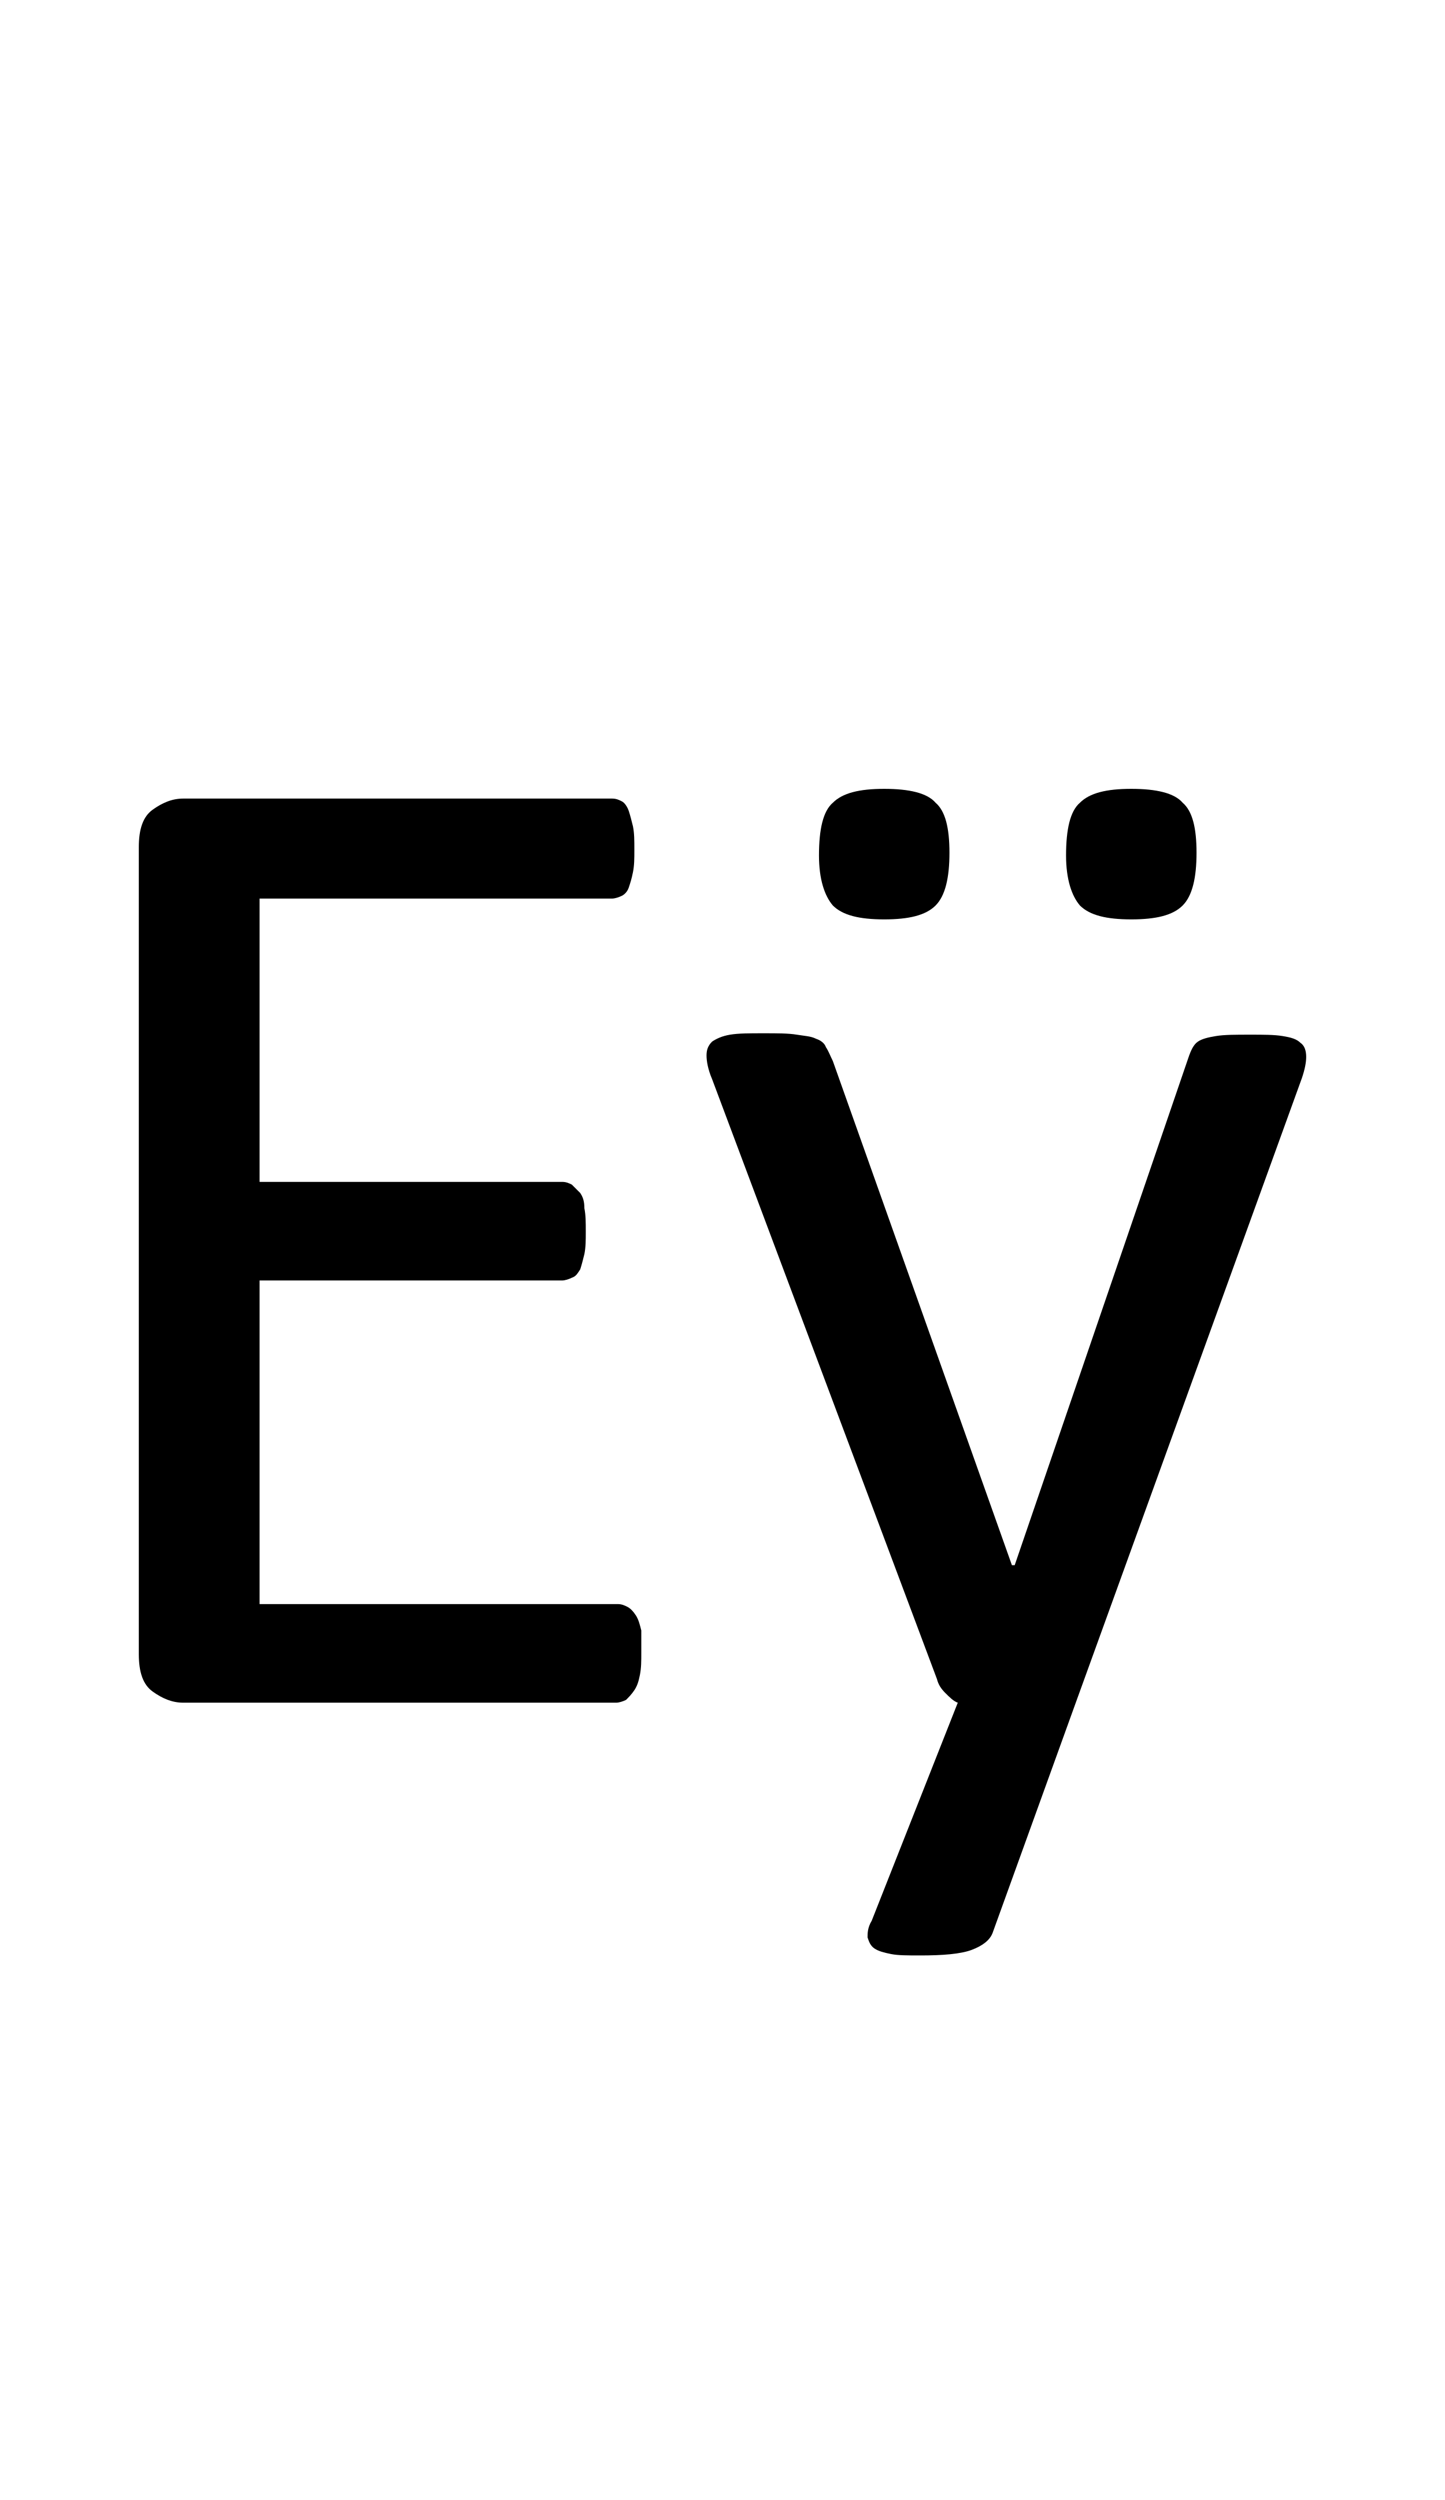 <?xml version="1.0" encoding="utf-8"?>
<!-- Generator: Adobe Illustrator 22.1.0, SVG Export Plug-In . SVG Version: 6.00 Build 0)  -->
<svg version="1.1" xmlns="http://www.w3.org/2000/svg" xmlns:xlink="http://www.w3.org/1999/xlink" x="0px" y="0px"
	 viewBox="0 0 104.1 180" style="enable-background:new 0 0 104.1 180;" xml:space="preserve">
<style type="text/css">
	.st0{display:none;}
	.st1{display:inline;fill:#FF0000;}
</style>
<g id="bg" class="st0">
	<polygon class="st1" points="102,0 101.5,0 101.3,0 100,0 99.4,0 99.3,0 98.9,0 98.7,0 98.6,0 97.4,0 97.2,0 96.8,0 96.7,0 96.5,0 
		96.2,0 96.1,0 96,0 94.8,0 94.6,0 94.5,0 94.1,0 94.1,0 93.9,0 93.6,0 93.4,0 93.4,0 92.1,0 92,0 91.9,0 91.5,0 91.4,0 91.3,0 
		91,0 90.8,0 90.7,0 90.2,0 89.5,0 89.3,0 89.3,0 88.9,0 88.8,0 88.6,0 88.4,0 88.2,0 88.1,0 88.1,0 87.6,0 87.4,0 86.9,0 86.7,0 
		86.6,0 86.4,0 86.2,0 86.1,0 86,0 85.8,0 85.7,0 85.5,0 85.5,0 85.4,0 84.9,0 84.8,0 84.7,0 84.5,0 84.3,0 84.1,0 84,0 83.8,0 
		83.6,0 83.5,0 83.4,0 83.3,0 83.2,0 83.1,0 82.9,0 82.9,0 82.8,0 82.6,0 82.4,0 82.3,0 82.2,0 82,0 81.9,0 81.7,0 81.7,0 81.6,0 
		81.4,0 81.2,0 81,0 80.9,0 80.8,0 80.7,0 80.6,0 80.5,0 80.5,0 80.4,0 80.3,0 80.2,0 80.1,0 80,0 79.8,0 79.7,0 79.7,0 79.5,0 
		79.4,0 79.2,0 79.1,0 79.1,0 79,0 79,0 78.8,0 78.5,0 78.4,0 78.3,0 78.2,0 78.1,0 78,0 77.9,0 77.8,0 77.8,0 77.7,0 77.6,0 
		77.6,0 77.5,0 77.4,0 77.2,0 77.1,0 77,0 76.9,0 76.9,0 76.8,0 76.6,0 76.5,0 76.4,0 76.4,0 76.3,0 76.2,0 75.9,0 75.7,0 75.7,0 
		75.6,0 75.4,0 75.3,0 75.3,0 75.2,0 75.2,0 75,0 75,0 75,0 74.9,0 74.9,0 74.7,0 74.5,0 74.5,0 74.4,0 74.3,0 74.3,0 74.1,0 74,0 
		73.8,0 73.8,0 73.7,0 73.7,0 73.6,0 73.3,0 73.1,0 73,0 72.9,0 72.8,0 72.7,0 72.6,0 72.5,0 72.5,0 72.4,0 72.4,0 72.3,0 72.2,0 
		72.1,0 71.9,0 71.9,0 71.9,0 71.8,0 71.8,0 71.7,0 71.5,0 71.3,0 71.2,0 71.2,0 71.1,0 71.1,0 70.9,0 70.5,0 70.5,0 70.4,0 70.4,0 
		70.2,0 70.1,0 69.9,0 69.9,0 69.9,0 69.8,0 69.7,0 69.7,0 69.6,0 69.5,0 69.3,0 69.3,0 69.3,0 69.2,0 69.2,0 69.1,0 69,0 69,0 
		68.8,0 68.6,0 68.5,0 68.5,0 68.4,0 68.3,0 67.9,0 67.8,0 67.8,0 67.8,0 67.8,0 67.7,0 67.4,0 67.3,0 67.2,0 67.2,0 67.1,0 67.1,0 
		67.1,0 67,0 67,0 66.8,0 66.7,0 66.6,0 66.6,0 66.5,0 66.5,0 66.5,0 66.4,0 66.4,0 66.4,0 66.2,0 66.1,0 65.9,0 65.8,0 65.7,0 
		65.7,0 65.3,0 65.2,0 65.2,0 65.2,0 65.1,0 65.1,0 65,0 64.9,0 64.7,0 64.7,0 64.6,0 64.5,0 64.5,0 64.5,0 64.4,0 64.4,0 64.3,0 
		64.2,0 64,0 64,0 64,0 63.9,0 63.9,0 63.8,0 63.8,0 63.8,0 63.8,0 63.7,0 63.6,0 63.4,0 63.3,0 63.3,0 63.1,0 63,0 62.6,0 62.6,0 
		62.6,0 62.5,0 62.5,0 62.4,0 62.4,0 62.3,0 62.3,0 62.1,0 62,0 62,0 62,0 61.9,0 61.8,0 61.8,0 61.7,0 61.7,0 61.5,0 61.4,0 
		61.4,0 61.4,0 61.3,0 61.3,0 61.2,0 61.2,0 61.2,0 61.1,0 61.1,0 60.9,0 60.9,0 60.8,0 60.7,0 60.6,0 60.5,0 60.4,0 60,0 59.9,0 
		59.9,0 59.9,0 59.9,0 59.8,0 59.8,0 59.7,0 59.7,0 59.5,0 59.4,0 59.4,0 59.3,0 59.2,0 59.2,0 59.2,0 59.1,0 59.1,0 58.9,0 58.8,0 
		58.8,0 58.7,0 58.7,0 58.6,0 58.6,0 58.5,0 58.5,0 58.5,0 58.3,0 58.3,0 58.2,0 58.1,0 58,0 58,0 57.8,0 57.8,0 57.4,0 57.3,0 
		57.3,0 57.3,0 57.2,0 57.2,0 57.1,0 57.1,0 57,0 56.8,0 56.8,0 56.7,0 56.6,0 56.6,0 56.6,0 56.5,0 56.4,0 56.3,0 56.3,0 56.1,0 
		56,0 56,0 56,0 55.9,0 55.9,0 55.9,0 55.8,0 55.7,0 55.7,0 55.5,0 55.4,0 55.4,0 55.4,0 55.2,0 55.2,0 55.1,0 54.9,0 54.7,0 
		54.7,0 54.6,0 54.5,0 54.5,0 54.4,0 54.4,0 54.2,0 54.2,0 54.1,0 54,0 54,0 53.9,0 53.9,0 53.8,0 53.7,0 53.6,0 53.5,0 53.5,0 
		53.4,0 53.3,0 53.3,0 53.3,0 53.2,0 53.2,0 53,0 52.9,0 52.8,0 52.8,0 52.8,0 52.6,0 52.6,0 52.5,0 52.5,0 52.3,0 52.3,0 52.2,0 
		52.1,0 52,0 51.9,0 51.8,0 51.8,0 51.6,0 51.6,0 51.5,0 51.5,0 51.3,0 51.3,0 51.2,0 51.2,0 51,0 50.9,0 50.9,0 50.8,0 50.8,0 
		50.7,0 50.7,0 50.6,0 50.6,0 50.4,0 50.4,0 50.3,0 50.2,0 50.2,0 50.1,0 50.1,0 50,0 49.9,0 49.9,0 49.7,0 49.7,0 49.6,0 49.5,0 
		49.5,0 49.4,0 49.4,0 49.2,0 49,0 48.9,0 48.8,0 48.7,0 48.7,0 48.7,0 48.5,0 48.4,0 48.4,0 48.3,0 48.2,0 48.2,0 48.2,0 48.1,0 
		48.1,0 48,0 48,0 47.8,0 47.8,0 47.6,0 47.6,0 47.5,0 47.5,0 47.5,0 47.3,0 47.3,0 47.3,0 47.1,0 47,0 47,0 46.9,0 46.9,0 46.8,0 
		46.8,0 46.8,0 46.7,0 46.3,0 46.2,0 46.1,0 46.1,0 46,0 45.9,0 45.8,0 45.8,0 45.6,0 45.6,0 45.6,0 45.5,0 45.5,0 45.4,0 45.4,0 
		45.3,0 45.3,0 45.2,0 45,0 44.9,0 44.9,0 44.9,0 44.9,0 44.7,0 44.7,0 44.7,0 44.6,0 44.4,0 44.4,0 44.3,0 44.3,0 44.2,0 44.2,0 
		44.2,0 44.2,0 44.1,0 43.7,0 43.6,0 43.5,0 43.4,0 43.3,0 43.2,0 43.1,0 43,0 43,0 42.9,0 42.9,0 42.8,0 42.8,0 42.8,0 42.7,0 
		42.7,0 42.7,0 42.5,0 42.4,0 42.3,0 42.3,0 42.3,0 42.2,0 42.1,0 42.1,0 42.1,0 42,0 41.8,0 41.8,0 41.7,0 41.6,0 41.6,0 41.6,0 
		41.5,0 41.5,0 41.4,0 41.1,0 41,0 40.8,0 40.8,0 40.6,0 40.5,0 40.4,0 40.3,0 40.3,0 40.3,0 40.3,0 40.2,0 40.1,0 40.1,0 40.1,0 
		40.1,0 39.9,0 39.7,0 39.7,0 39.7,0 39.6,0 39.6,0 39.6,0 39.5,0 39.4,0 39.4,0 39.2,0 39.1,0 39,0 39,0 38.9,0 38.9,0 38.9,0 
		38.8,0 38.4,0 38.3,0 38.3,0 38.2,0 38,0 37.9,0 37.7,0 37.7,0 37.7,0 37.6,0 37.6,0 37.5,0 37.5,0 37.5,0 37.4,0 37.3,0 37.1,0 
		37.1,0 37,0 37,0 37,0 36.8,0 36.8,0 36.8,0 36.6,0 36.4,0 36.3,0 36.3,0 36.3,0 36.3,0 36.2,0 35.8,0 35.6,0 35.6,0 35.6,0 
		35.5,0 35.3,0 35.1,0 35.1,0 34.9,0 34.9,0 34.9,0 34.8,0 34.8,0 34.8,0 34.6,0 34.4,0 34.4,0 34.4,0 34.3,0 34.2,0 34.2,0 34.2,0 
		34,0 33.9,0 33.7,0 33.7,0 33.6,0 33.5,0 33.2,0 33,0 33,0 32.9,0 32.9,0 32.8,0 32.6,0 32.4,0 32.3,0 32.3,0 32.2,0 32.2,0 
		32.2,0 32,0 31.9,0 31.8,0 31.7,0 31.7,0 31.6,0 31.6,0 31.5,0 31.4,0 31.3,0 31.1,0 31.1,0 31,0 30.8,0 30.5,0 30.4,0 30.4,0 
		30.3,0 30.3,0 30.1,0 29.9,0 29.8,0 29.8,0 29.6,0 29.6,0 29.6,0 29.4,0 29.2,0 29.2,0 29.1,0 29.1,0 29.1,0 28.9,0 28.9,0 28.8,0 
		28.7,0 28.7,0 28.5,0 28.4,0 28.4,0 28.2,0 27.9,0 27.7,0 27.7,0 27.6,0 27.6,0 27.5,0 27.3,0 27.2,0 27.2,0 27.1,0 27,0 26.9,0 
		26.7,0 26.6,0 26.5,0 26.5,0 26.4,0 26.3,0 26.3,0 26.2,0 26.1,0 26,0 25.9,0 25.8,0 25.7,0 25.6,0 25.2,0 25.1,0 25.1,0 25,0 
		25,0 24.8,0 24.7,0 24.6,0 24.4,0 24.4,0 24.3,0 24.1,0 23.9,0 23.9,0 23.8,0 23.7,0 23.6,0 23.6,0 23.5,0 23.4,0 23.2,0 23.2,0 
		23.1,0 22.9,0 22.7,0 22.5,0 22.4,0 22.4,0 22.2,0 22,0 21.9,0 21.8,0 21.7,0 21.5,0 21.3,0 21.2,0 21.2,0 21,0 20.9,0 20.8,0 
		20.7,0 20.6,0 20.5,0 20.3,0 20.1,0 20,0 19.7,0 19.6,0 19.4,0 19.3,0 19.2,0 18.7,0 18.6,0 18.6,0 18.4,0 18.3,0 18.1,0 18,0 
		17.9,0 17.7,0 17.5,0 17.4,0 17.2,0 16.7,0 16.5,0 16,0 16,0 15.9,0 15.7,0 15.5,0 15.3,0 15.2,0 14.8,0 14.7,0 14.6,0 13.9,0 
		13.4,0 13.3,0 13.1,0 12.8,0 12.7,0 12.6,0 12.2,0 12.1,0 12,0 10.7,0 10.7,0 10.5,0 10.2,0 10,0 9.9,0 9.6,0 9.5,0 9.3,0 8.1,0 
		8,0 7.9,0 7.6,0 7.4,0 7.3,0 6.8,0 6.7,0 5.5,0 5.4,0 5.2,0 4.8,0 4.7,0 4.1,0 2.8,0 2.6,0 2,0 0,0 0,180 2,180 2.6,180 2.8,180 
		4.1,180 4.7,180 4.8,180 5.2,180 5.4,180 5.5,180 6.7,180 6.8,180 7.3,180 7.4,180 7.6,180 7.9,180 8,180 8.1,180 9.3,180 9.5,180 
		9.6,180 9.9,180 10,180 10.2,180 10.5,180 10.7,180 10.7,180 12,180 12.1,180 12.2,180 12.6,180 12.7,180 12.8,180 13.1,180 
		13.3,180 13.4,180 13.9,180 14.6,180 14.7,180 14.8,180 15.2,180 15.3,180 15.5,180 15.7,180 15.9,180 16,180 16,180 16.5,180 
		16.7,180 17.2,180 17.4,180 17.5,180 17.7,180 17.9,180 18,180 18.1,180 18.3,180 18.4,180 18.6,180 18.6,180 18.7,180 19.2,180 
		19.3,180 19.4,180 19.6,180 19.7,180 20,180 20.1,180 20.3,180 20.5,180 20.6,180 20.7,180 20.8,180 20.9,180 21,180 21.2,180 
		21.2,180 21.3,180 21.5,180 21.7,180 21.8,180 21.9,180 22,180 22.2,180 22.4,180 22.4,180 22.5,180 22.7,180 22.9,180 23.1,180 
		23.2,180 23.2,180 23.4,180 23.5,180 23.6,180 23.6,180 23.7,180 23.8,180 23.9,180 23.9,180 24.1,180 24.3,180 24.4,180 24.4,180 
		24.6,180 24.7,180 24.8,180 25,180 25,180 25.1,180 25.1,180 25.2,180 25.6,180 25.7,180 25.8,180 25.9,180 26,180 26.1,180 
		26.2,180 26.3,180 26.3,180 26.4,180 26.5,180 26.5,180 26.6,180 26.7,180 26.9,180 27,180 27.1,180 27.2,180 27.2,180 27.3,180 
		27.5,180 27.6,180 27.6,180 27.7,180 27.7,180 27.9,180 28.2,180 28.4,180 28.4,180 28.5,180 28.7,180 28.7,180 28.8,180 28.9,180 
		28.9,180 29.1,180 29.1,180 29.1,180 29.2,180 29.2,180 29.4,180 29.6,180 29.6,180 29.6,180 29.8,180 29.8,180 29.9,180 30.1,180 
		30.3,180 30.3,180 30.4,180 30.4,180 30.5,180 30.8,180 31,180 31.1,180 31.1,180 31.3,180 31.4,180 31.5,180 31.6,180 31.6,180 
		31.7,180 31.7,180 31.8,180 31.9,180 32,180 32.2,180 32.2,180 32.2,180 32.3,180 32.3,180 32.4,180 32.6,180 32.8,180 32.9,180 
		32.9,180 33,180 33,180 33.2,180 33.5,180 33.6,180 33.7,180 33.7,180 33.9,180 34,180 34.2,180 34.2,180 34.2,180 34.3,180 
		34.4,180 34.4,180 34.4,180 34.6,180 34.8,180 34.8,180 34.8,180 34.9,180 34.9,180 34.9,180 35.1,180 35.1,180 35.3,180 35.5,180 
		35.6,180 35.6,180 35.6,180 35.8,180 36.2,180 36.3,180 36.3,180 36.3,180 36.3,180 36.4,180 36.6,180 36.8,180 36.8,180 36.8,180 
		37,180 37,180 37,180 37.1,180 37.1,180 37.3,180 37.4,180 37.5,180 37.5,180 37.5,180 37.6,180 37.6,180 37.7,180 37.7,180 
		37.7,180 37.9,180 38,180 38.2,180 38.3,180 38.3,180 38.4,180 38.8,180 38.9,180 38.9,180 38.9,180 39,180 39,180 39.1,180 
		39.2,180 39.4,180 39.4,180 39.5,180 39.6,180 39.6,180 39.6,180 39.7,180 39.7,180 39.7,180 39.9,180 40.1,180 40.1,180 40.1,180 
		40.1,180 40.2,180 40.3,180 40.3,180 40.3,180 40.3,180 40.4,180 40.5,180 40.6,180 40.8,180 40.8,180 41,180 41.1,180 41.4,180 
		41.5,180 41.5,180 41.6,180 41.6,180 41.6,180 41.7,180 41.8,180 41.8,180 42,180 42.1,180 42.1,180 42.1,180 42.2,180 42.3,180 
		42.3,180 42.3,180 42.4,180 42.5,180 42.7,180 42.7,180 42.7,180 42.8,180 42.8,180 42.8,180 42.9,180 42.9,180 43,180 43,180 
		43.1,180 43.2,180 43.3,180 43.4,180 43.5,180 43.6,180 43.7,180 44.1,180 44.2,180 44.2,180 44.2,180 44.2,180 44.3,180 44.3,180 
		44.4,180 44.4,180 44.6,180 44.7,180 44.7,180 44.7,180 44.9,180 44.9,180 44.9,180 44.9,180 45,180 45.2,180 45.3,180 45.3,180 
		45.4,180 45.4,180 45.5,180 45.5,180 45.6,180 45.6,180 45.6,180 45.8,180 45.8,180 45.9,180 46,180 46.1,180 46.1,180 46.2,180 
		46.3,180 46.7,180 46.8,180 46.8,180 46.8,180 46.9,180 46.9,180 47,180 47,180 47.1,180 47.3,180 47.3,180 47.3,180 47.5,180 
		47.5,180 47.5,180 47.6,180 47.6,180 47.8,180 47.8,180 48,180 48,180 48.1,180 48.1,180 48.2,180 48.2,180 48.2,180 48.3,180 
		48.4,180 48.4,180 48.5,180 48.7,180 48.7,180 48.7,180 48.8,180 48.9,180 49,180 49.2,180 49.4,180 49.4,180 49.5,180 49.5,180 
		49.6,180 49.7,180 49.7,180 49.9,180 49.9,180 50,180 50.1,180 50.1,180 50.2,180 50.2,180 50.3,180 50.4,180 50.4,180 50.6,180 
		50.6,180 50.7,180 50.7,180 50.8,180 50.8,180 50.9,180 50.9,180 51,180 51.2,180 51.2,180 51.3,180 51.3,180 51.5,180 51.5,180 
		51.6,180 51.6,180 51.8,180 51.8,180 51.9,180 52,180 52.1,180 52.2,180 52.3,180 52.3,180 52.5,180 52.5,180 52.6,180 52.6,180 
		52.8,180 52.8,180 52.8,180 52.9,180 53,180 53.2,180 53.2,180 53.3,180 53.3,180 53.3,180 53.4,180 53.5,180 53.5,180 53.6,180 
		53.7,180 53.8,180 53.9,180 53.9,180 54,180 54,180 54.1,180 54.2,180 54.2,180 54.4,180 54.4,180 54.5,180 54.5,180 54.6,180 
		54.7,180 54.7,180 54.9,180 55.1,180 55.2,180 55.2,180 55.4,180 55.4,180 55.4,180 55.5,180 55.7,180 55.7,180 55.8,180 55.9,180 
		55.9,180 55.9,180 56,180 56,180 56,180 56.1,180 56.3,180 56.3,180 56.4,180 56.5,180 56.6,180 56.6,180 56.6,180 56.7,180 
		56.8,180 56.8,180 57,180 57.1,180 57.1,180 57.2,180 57.2,180 57.3,180 57.3,180 57.3,180 57.4,180 57.8,180 57.8,180 58,180 
		58,180 58.1,180 58.2,180 58.3,180 58.3,180 58.5,180 58.5,180 58.5,180 58.6,180 58.6,180 58.7,180 58.7,180 58.8,180 58.8,180 
		58.9,180 59.1,180 59.1,180 59.2,180 59.2,180 59.2,180 59.3,180 59.4,180 59.4,180 59.5,180 59.7,180 59.7,180 59.8,180 59.8,180 
		59.9,180 59.9,180 59.9,180 59.9,180 60,180 60.4,180 60.5,180 60.6,180 60.7,180 60.8,180 60.9,180 60.9,180 61.1,180 61.1,180 
		61.2,180 61.2,180 61.2,180 61.3,180 61.3,180 61.4,180 61.4,180 61.4,180 61.5,180 61.7,180 61.7,180 61.8,180 61.8,180 61.9,180 
		62,180 62,180 62,180 62.1,180 62.3,180 62.3,180 62.4,180 62.4,180 62.5,180 62.5,180 62.6,180 62.6,180 62.6,180 63,180 
		63.1,180 63.3,180 63.3,180 63.4,180 63.6,180 63.7,180 63.8,180 63.8,180 63.8,180 63.8,180 63.9,180 63.9,180 64,180 64,180 
		64,180 64.2,180 64.3,180 64.4,180 64.4,180 64.5,180 64.5,180 64.5,180 64.6,180 64.7,180 64.7,180 64.9,180 65,180 65.1,180 
		65.1,180 65.2,180 65.2,180 65.2,180 65.3,180 65.7,180 65.7,180 65.8,180 65.9,180 66.1,180 66.2,180 66.4,180 66.4,180 66.4,180 
		66.5,180 66.5,180 66.5,180 66.6,180 66.6,180 66.7,180 66.8,180 67,180 67,180 67.1,180 67.1,180 67.1,180 67.2,180 67.2,180 
		67.3,180 67.4,180 67.7,180 67.8,180 67.8,180 67.8,180 67.8,180 67.9,180 68.3,180 68.4,180 68.5,180 68.5,180 68.6,180 68.8,180 
		69,180 69,180 69.1,180 69.2,180 69.2,180 69.3,180 69.3,180 69.3,180 69.5,180 69.6,180 69.7,180 69.7,180 69.8,180 69.9,180 
		69.9,180 69.9,180 70.1,180 70.2,180 70.4,180 70.4,180 70.5,180 70.5,180 70.9,180 71.1,180 71.1,180 71.2,180 71.2,180 71.3,180 
		71.5,180 71.7,180 71.8,180 71.8,180 71.9,180 71.9,180 71.9,180 72.1,180 72.2,180 72.3,180 72.4,180 72.4,180 72.5,180 72.5,180 
		72.6,180 72.7,180 72.8,180 72.9,180 73,180 73.1,180 73.3,180 73.6,180 73.7,180 73.7,180 73.8,180 73.8,180 74,180 74.1,180 
		74.3,180 74.3,180 74.4,180 74.5,180 74.5,180 74.7,180 74.9,180 74.9,180 75,180 75,180 75,180 75.2,180 75.2,180 75.3,180 
		75.3,180 75.4,180 75.6,180 75.7,180 75.7,180 75.9,180 76.2,180 76.3,180 76.4,180 76.4,180 76.5,180 76.6,180 76.8,180 76.9,180 
		76.9,180 77,180 77.1,180 77.2,180 77.4,180 77.5,180 77.6,180 77.6,180 77.7,180 77.8,180 77.8,180 77.9,180 78,180 78.1,180 
		78.2,180 78.3,180 78.4,180 78.5,180 78.8,180 79,180 79,180 79.1,180 79.1,180 79.2,180 79.4,180 79.5,180 79.7,180 79.7,180 
		79.8,180 80,180 80.1,180 80.2,180 80.3,180 80.4,180 80.5,180 80.5,180 80.6,180 80.7,180 80.8,180 80.9,180 81,180 81.2,180 
		81.4,180 81.6,180 81.7,180 81.7,180 81.9,180 82,180 82.2,180 82.3,180 82.4,180 82.6,180 82.8,180 82.9,180 82.9,180 83.1,180 
		83.2,180 83.3,180 83.4,180 83.5,180 83.6,180 83.8,180 84,180 84.1,180 84.3,180 84.5,180 84.7,180 84.8,180 84.9,180 85.4,180 
		85.5,180 85.5,180 85.7,180 85.8,180 86,180 86.1,180 86.2,180 86.4,180 86.6,180 86.7,180 86.9,180 87.4,180 87.6,180 88.1,180 
		88.1,180 88.2,180 88.4,180 88.6,180 88.8,180 88.9,180 89.3,180 89.3,180 89.5,180 90.2,180 90.7,180 90.8,180 91,180 91.3,180 
		91.4,180 91.5,180 91.9,180 92,180 92.1,180 93.4,180 93.4,180 93.6,180 93.9,180 94.1,180 94.1,180 94.5,180 94.6,180 94.8,180 
		96,180 96.1,180 96.2,180 96.5,180 96.7,180 96.8,180 97.2,180 97.4,180 98.6,180 98.7,180 98.9,180 99.3,180 99.4,180 100,180 
		101.3,180 101.5,180 102,180 104.1,180 104.1,0 	"/>
</g>
<g id="figure">
	<g>
		<path d="M46.2,119c0,0.6,0,1.1-0.1,1.6c-0.1,0.5-0.2,0.8-0.4,1.1c-0.2,0.3-0.4,0.5-0.6,0.7c-0.2,0.1-0.5,0.2-0.7,0.2H13.2
			c-0.8,0-1.5-0.3-2.2-0.8c-0.7-0.5-1-1.4-1-2.7V61c0-1.3,0.3-2.2,1-2.7c0.7-0.5,1.4-0.8,2.2-0.8h30.9c0.3,0,0.5,0.1,0.7,0.2
			c0.2,0.1,0.4,0.4,0.5,0.7s0.2,0.7,0.3,1.1c0.1,0.5,0.1,1,0.1,1.7c0,0.6,0,1.1-0.1,1.6c-0.1,0.5-0.2,0.8-0.3,1.1
			c-0.1,0.3-0.3,0.5-0.5,0.6c-0.2,0.1-0.5,0.2-0.7,0.2H18.7v20.4h21.8c0.3,0,0.5,0.1,0.7,0.2c0.2,0.2,0.4,0.4,0.6,0.6
			c0.2,0.3,0.3,0.6,0.3,1.1c0.1,0.5,0.1,1,0.1,1.7c0,0.6,0,1.1-0.1,1.6c-0.1,0.4-0.2,0.8-0.3,1.1c-0.2,0.3-0.3,0.5-0.6,0.6
			c-0.2,0.1-0.5,0.2-0.7,0.2H18.7v23.3h25.8c0.3,0,0.5,0.1,0.7,0.2s0.4,0.3,0.6,0.6c0.2,0.3,0.3,0.7,0.4,1.1
			C46.2,117.8,46.2,118.3,46.2,119z"/>
		<path d="M77.5,122.6l-6,16.6c-0.2,0.5-0.7,0.9-1.5,1.2c-0.8,0.3-2.1,0.4-3.7,0.4c-0.9,0-1.6,0-2.1-0.1c-0.5-0.1-0.9-0.2-1.2-0.4
			s-0.4-0.5-0.5-0.8c0-0.3,0-0.7,0.3-1.2l6.2-15.7c-0.3-0.1-0.6-0.4-0.9-0.7c-0.3-0.3-0.5-0.6-0.6-1L51.3,77.7
			c-0.3-0.7-0.4-1.3-0.4-1.7s0.1-0.7,0.4-1c0.3-0.2,0.7-0.4,1.3-0.5c0.6-0.1,1.4-0.1,2.4-0.1s1.8,0,2.4,0.1c0.6,0.1,1,0.1,1.4,0.3
			c0.3,0.1,0.6,0.3,0.7,0.6c0.2,0.3,0.3,0.6,0.5,1l12.9,36.3h0.2l12.5-36.5c0.2-0.6,0.4-1,0.7-1.2c0.3-0.2,0.7-0.3,1.3-0.4
			c0.6-0.1,1.4-0.1,2.5-0.1c0.9,0,1.7,0,2.3,0.1c0.6,0.1,1,0.2,1.3,0.5c0.3,0.2,0.4,0.6,0.4,1S94,77,93.8,77.6L77.5,122.6z
			 M68.4,61.4c0,1.8-0.3,3.1-1,3.8c-0.7,0.7-1.9,1-3.7,1s-3-0.3-3.7-1c-0.6-0.7-1-1.9-1-3.6c0-1.9,0.3-3.2,1-3.8
			c0.7-0.7,1.9-1,3.7-1c1.8,0,3.1,0.3,3.7,1C68.1,58.4,68.4,59.6,68.4,61.4z M86.2,61.4c0,1.8-0.3,3.1-1,3.8c-0.7,0.7-1.9,1-3.7,1
			s-3-0.3-3.7-1c-0.6-0.7-1-1.9-1-3.6c0-1.9,0.3-3.2,1-3.8c0.7-0.7,1.9-1,3.7-1c1.8,0,3.1,0.3,3.7,1C85.9,58.4,86.2,59.6,86.2,61.4z
			"/>
	</g>
</g>
</svg>

